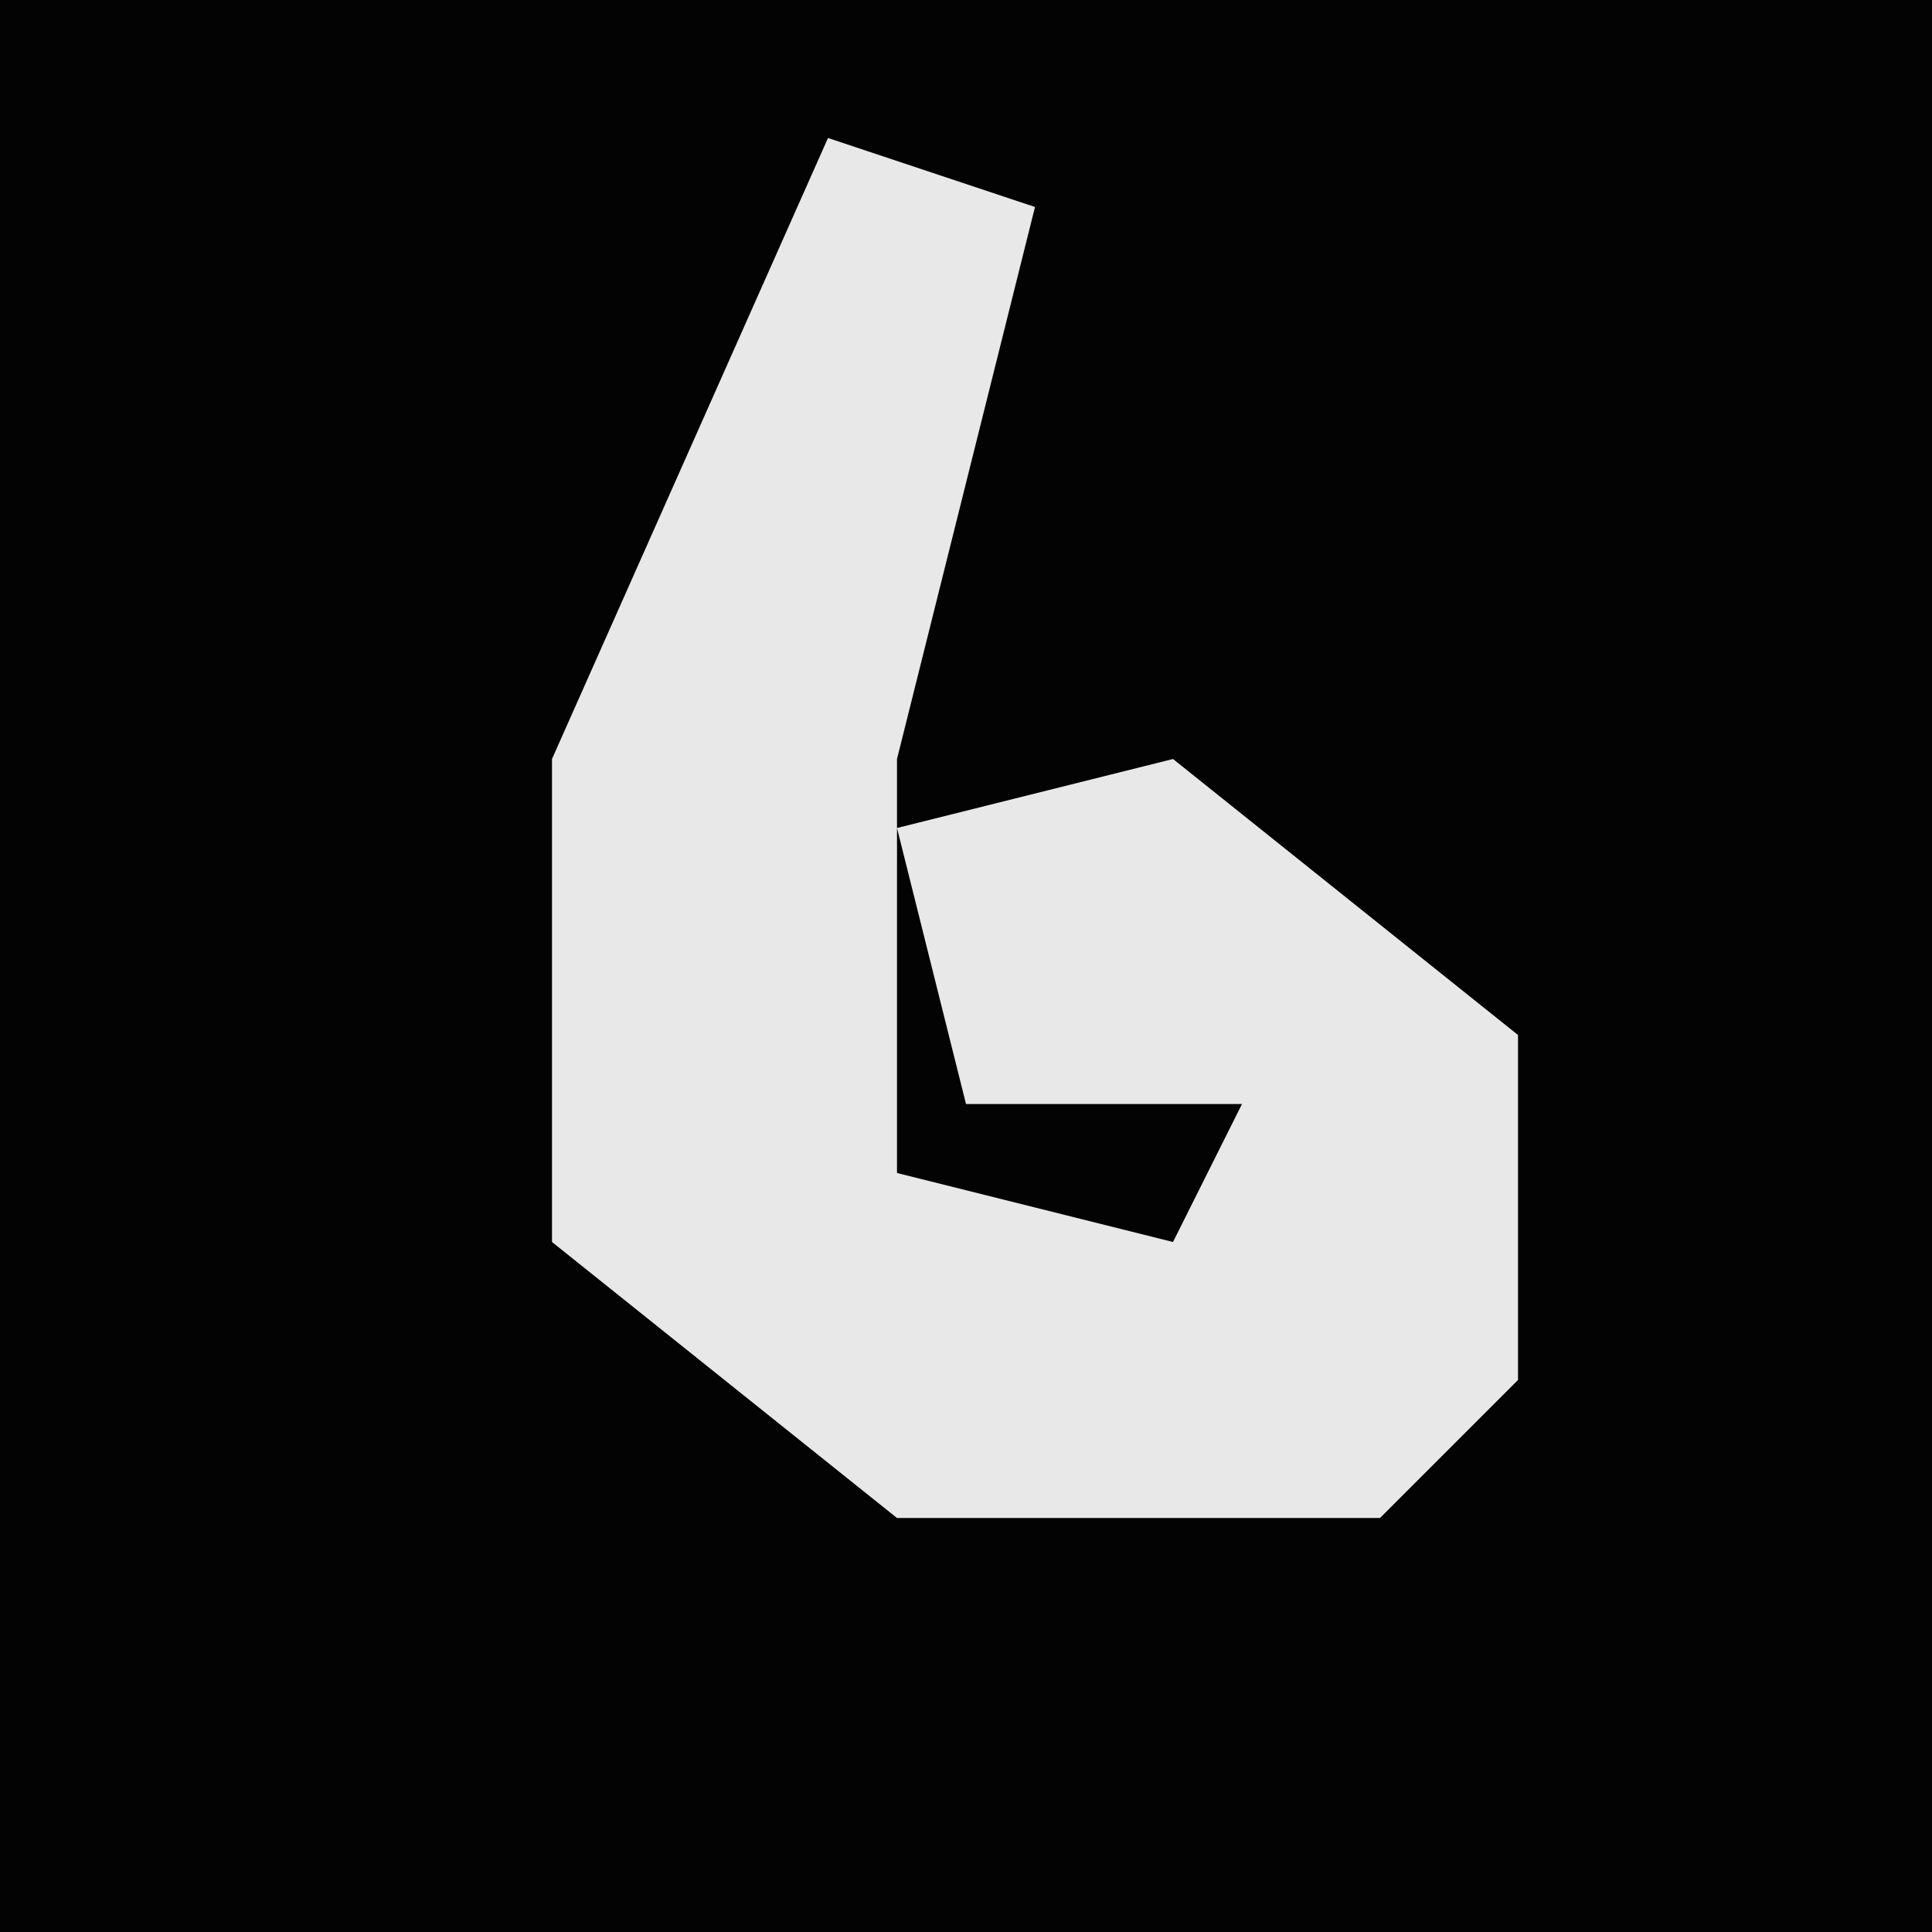 <?xml version="1.0" encoding="UTF-8"?>
<svg version="1.1" xmlns="http://www.w3.org/2000/svg" width="28" height="28">
<path d="M0,0 L28,0 L28,28 L0,28 Z " fill="#030303" transform="translate(0,0)"/>
<path d="M0,0 L3,1 L1,9 L1,15 L5,16 L6,14 L2,14 L1,10 L5,9 L10,13 L10,18 L8,20 L1,20 L-4,16 L-4,9 Z " fill="#E8E8E8" transform="translate(12,2)"/>
</svg>
